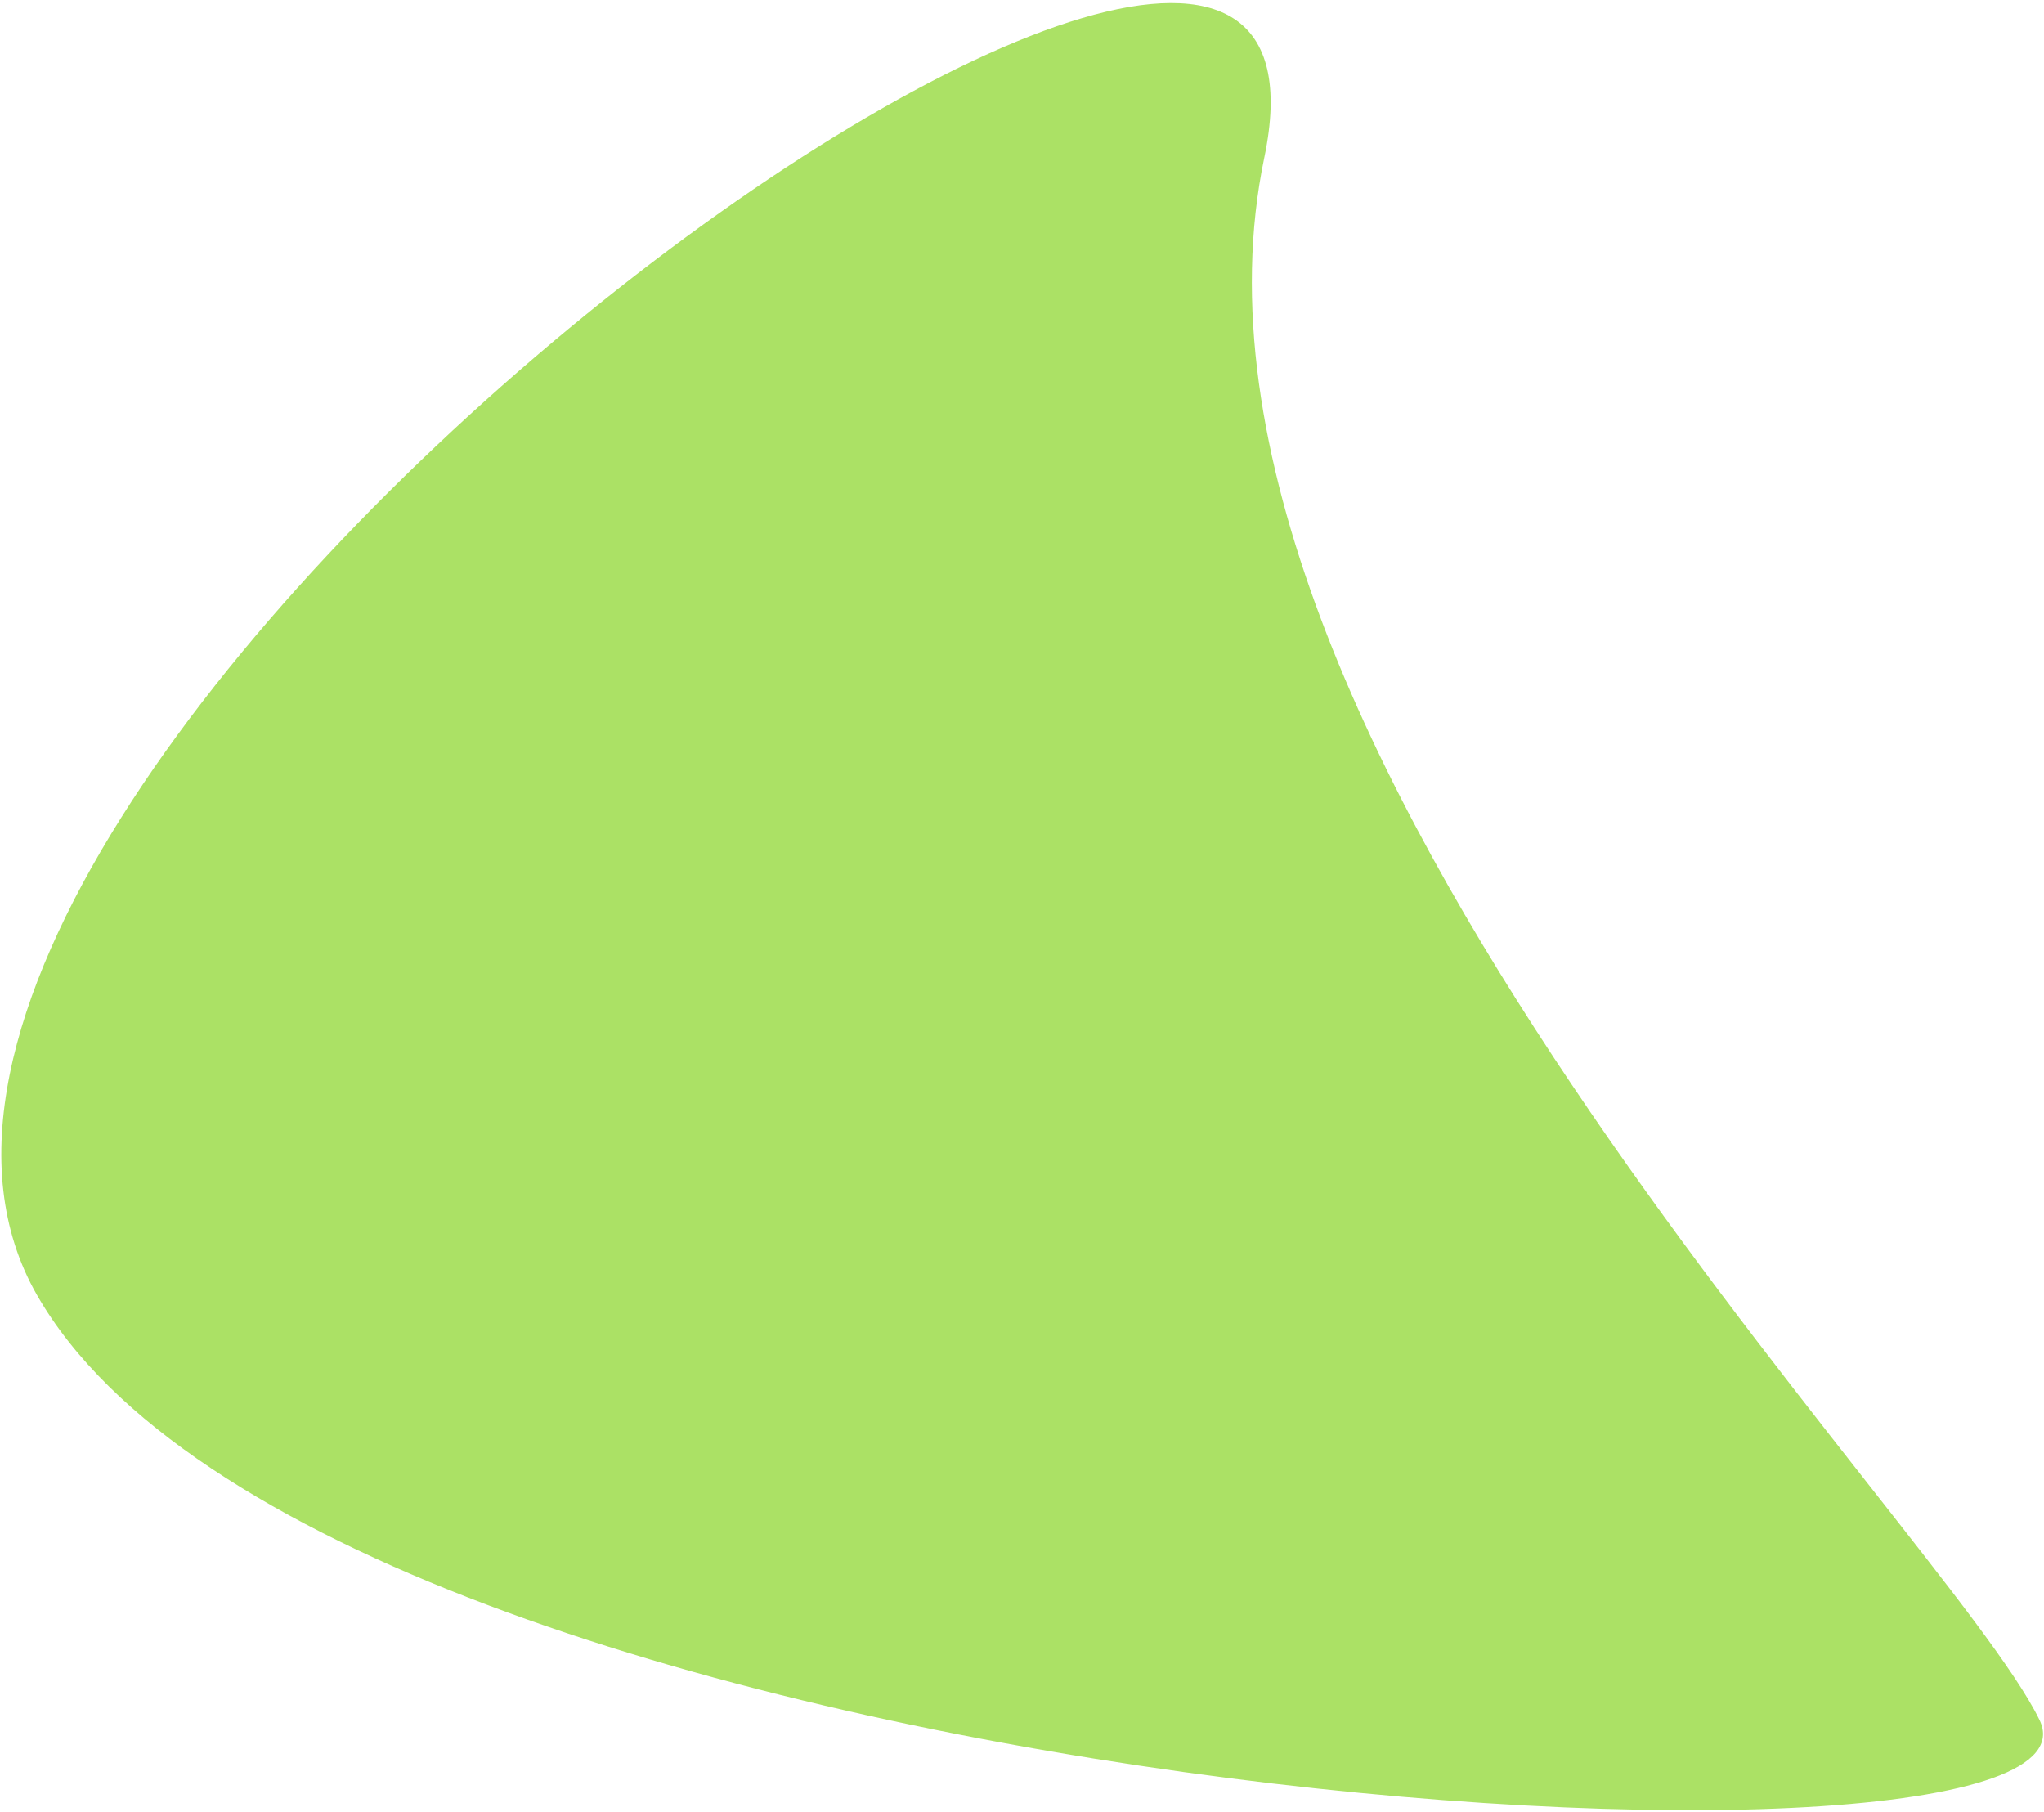<svg viewBox="0 0 493 437" xmlns="http://www.w3.org/2000/svg">
<path d="M491.91 414.781C469.266 368.164 275.702 177.913 304.934 38.036C334.167 -101.84 -62.416 187.766 8.922 312.324C79.664 435.851 514.565 461.398 491.91 414.781Z" fill="#ABE165"/>
</svg>
